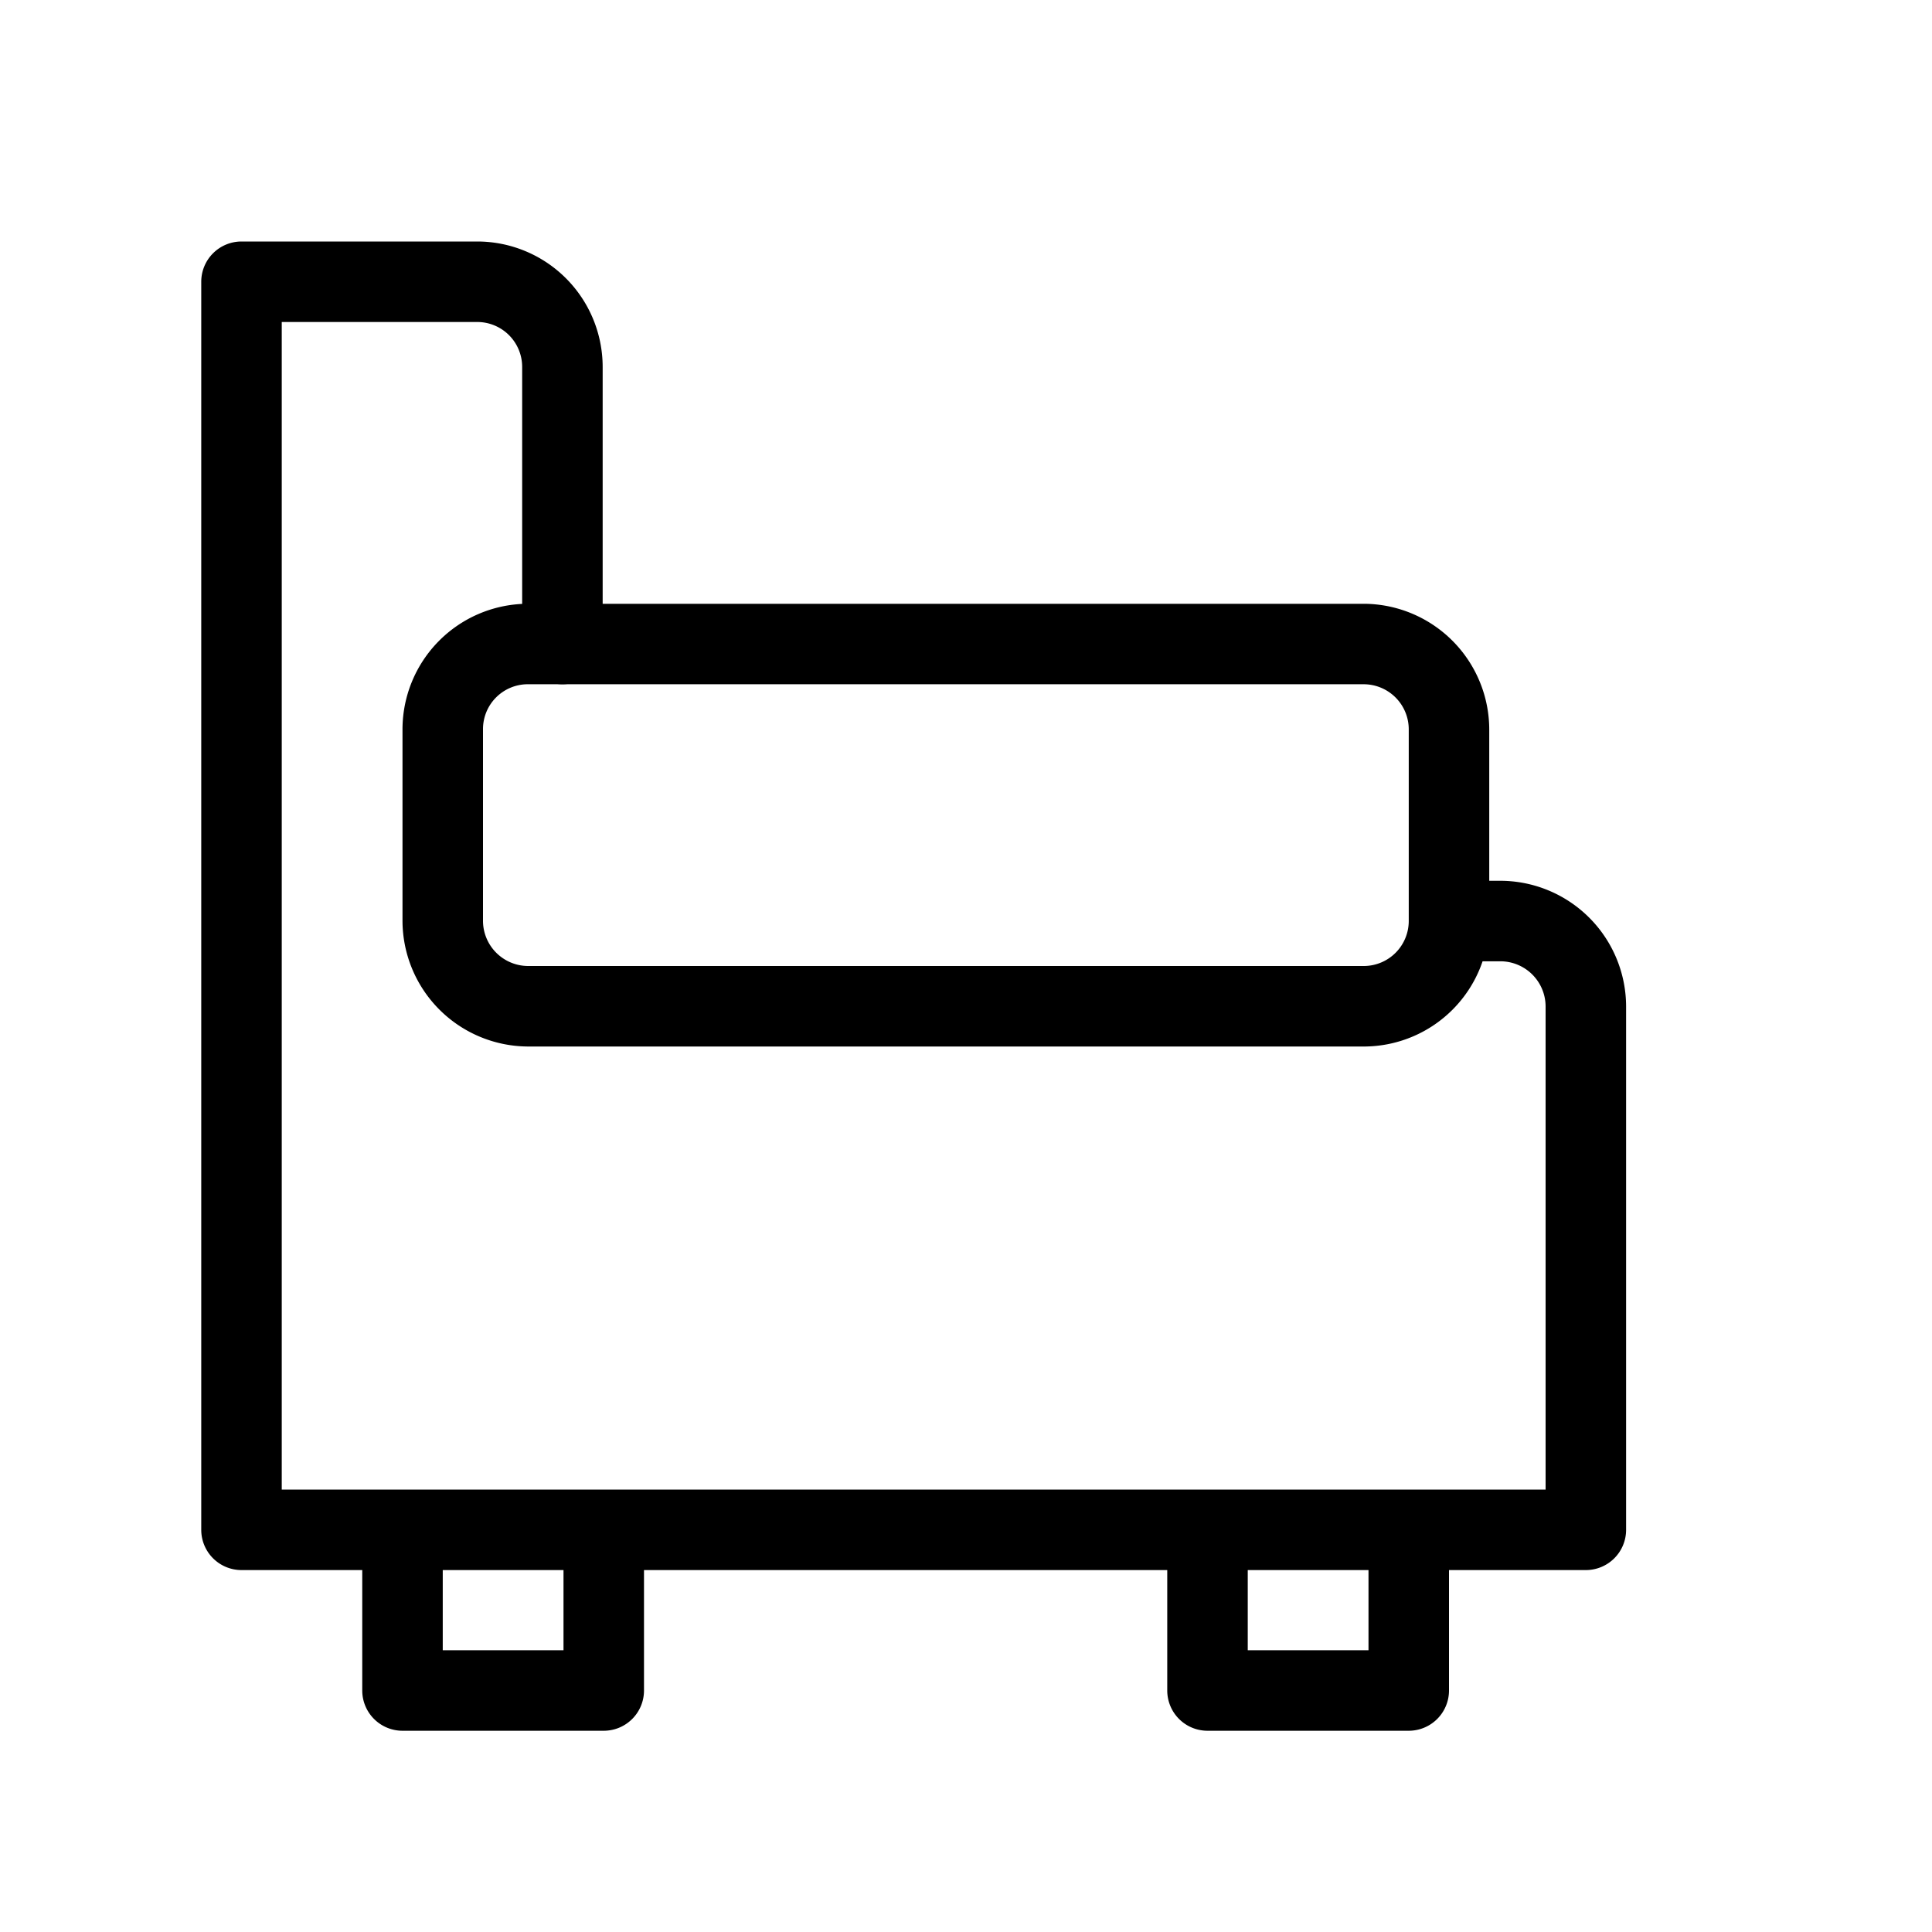 <svg xmlns="http://www.w3.org/2000/svg" viewBox="0 0 48 48">
  <path fill="currentColor" d="M33.91 26H13.091A3.131 3.131 0 0110 22.855v-4.726a3.122 3.122 0 013.066-3.128H33.91A3.129 3.129 0 0137 18.145v4.727A3.12 3.12 0 0133.935 26zm-.024-9h-20.8A1.114 1.114 0 0012 18.111v4.761A1.124 1.124 0 0013.115 24H33.9a1.119 1.119 0 001.1-1.111v-4.76A1.121 1.121 0 0033.886 17z"/>
  <path fill="currentColor" d="M39.4 39.008H6a1 1 0 01-1-1V7a1 1 0 011-1h5.858a3.118 3.118 0 013.115 3.114V16a1 1 0 01-1 1 1 1 0 01-1-1V9.114A1.116 1.116 0 0011.858 8H7v29.008h31.4v-12a1.125 1.125 0 00-1.124-1.125h-.689a1 1 0 01-1-1 1 1 0 011-1h.689a3.128 3.128 0 013.124 3.125v13a1 1 0 01-1 1z"/>
  <path fill="currentColor" d="M15 43h-5a1 1 0 01-1-1v-3a1 1 0 011-1 1 1 0 011 1v2h3v-2a1 1 0 011-1 1 1 0 011 1v3a1 1 0 01-1 1zm20 0h-5a1 1 0 01-1-1v-3a1 1 0 011-1 1 1 0 011 1v2h3v-2a1 1 0 011-1 1 1 0 011 1v3a1 1 0 01-1 1z"/>
</svg>
